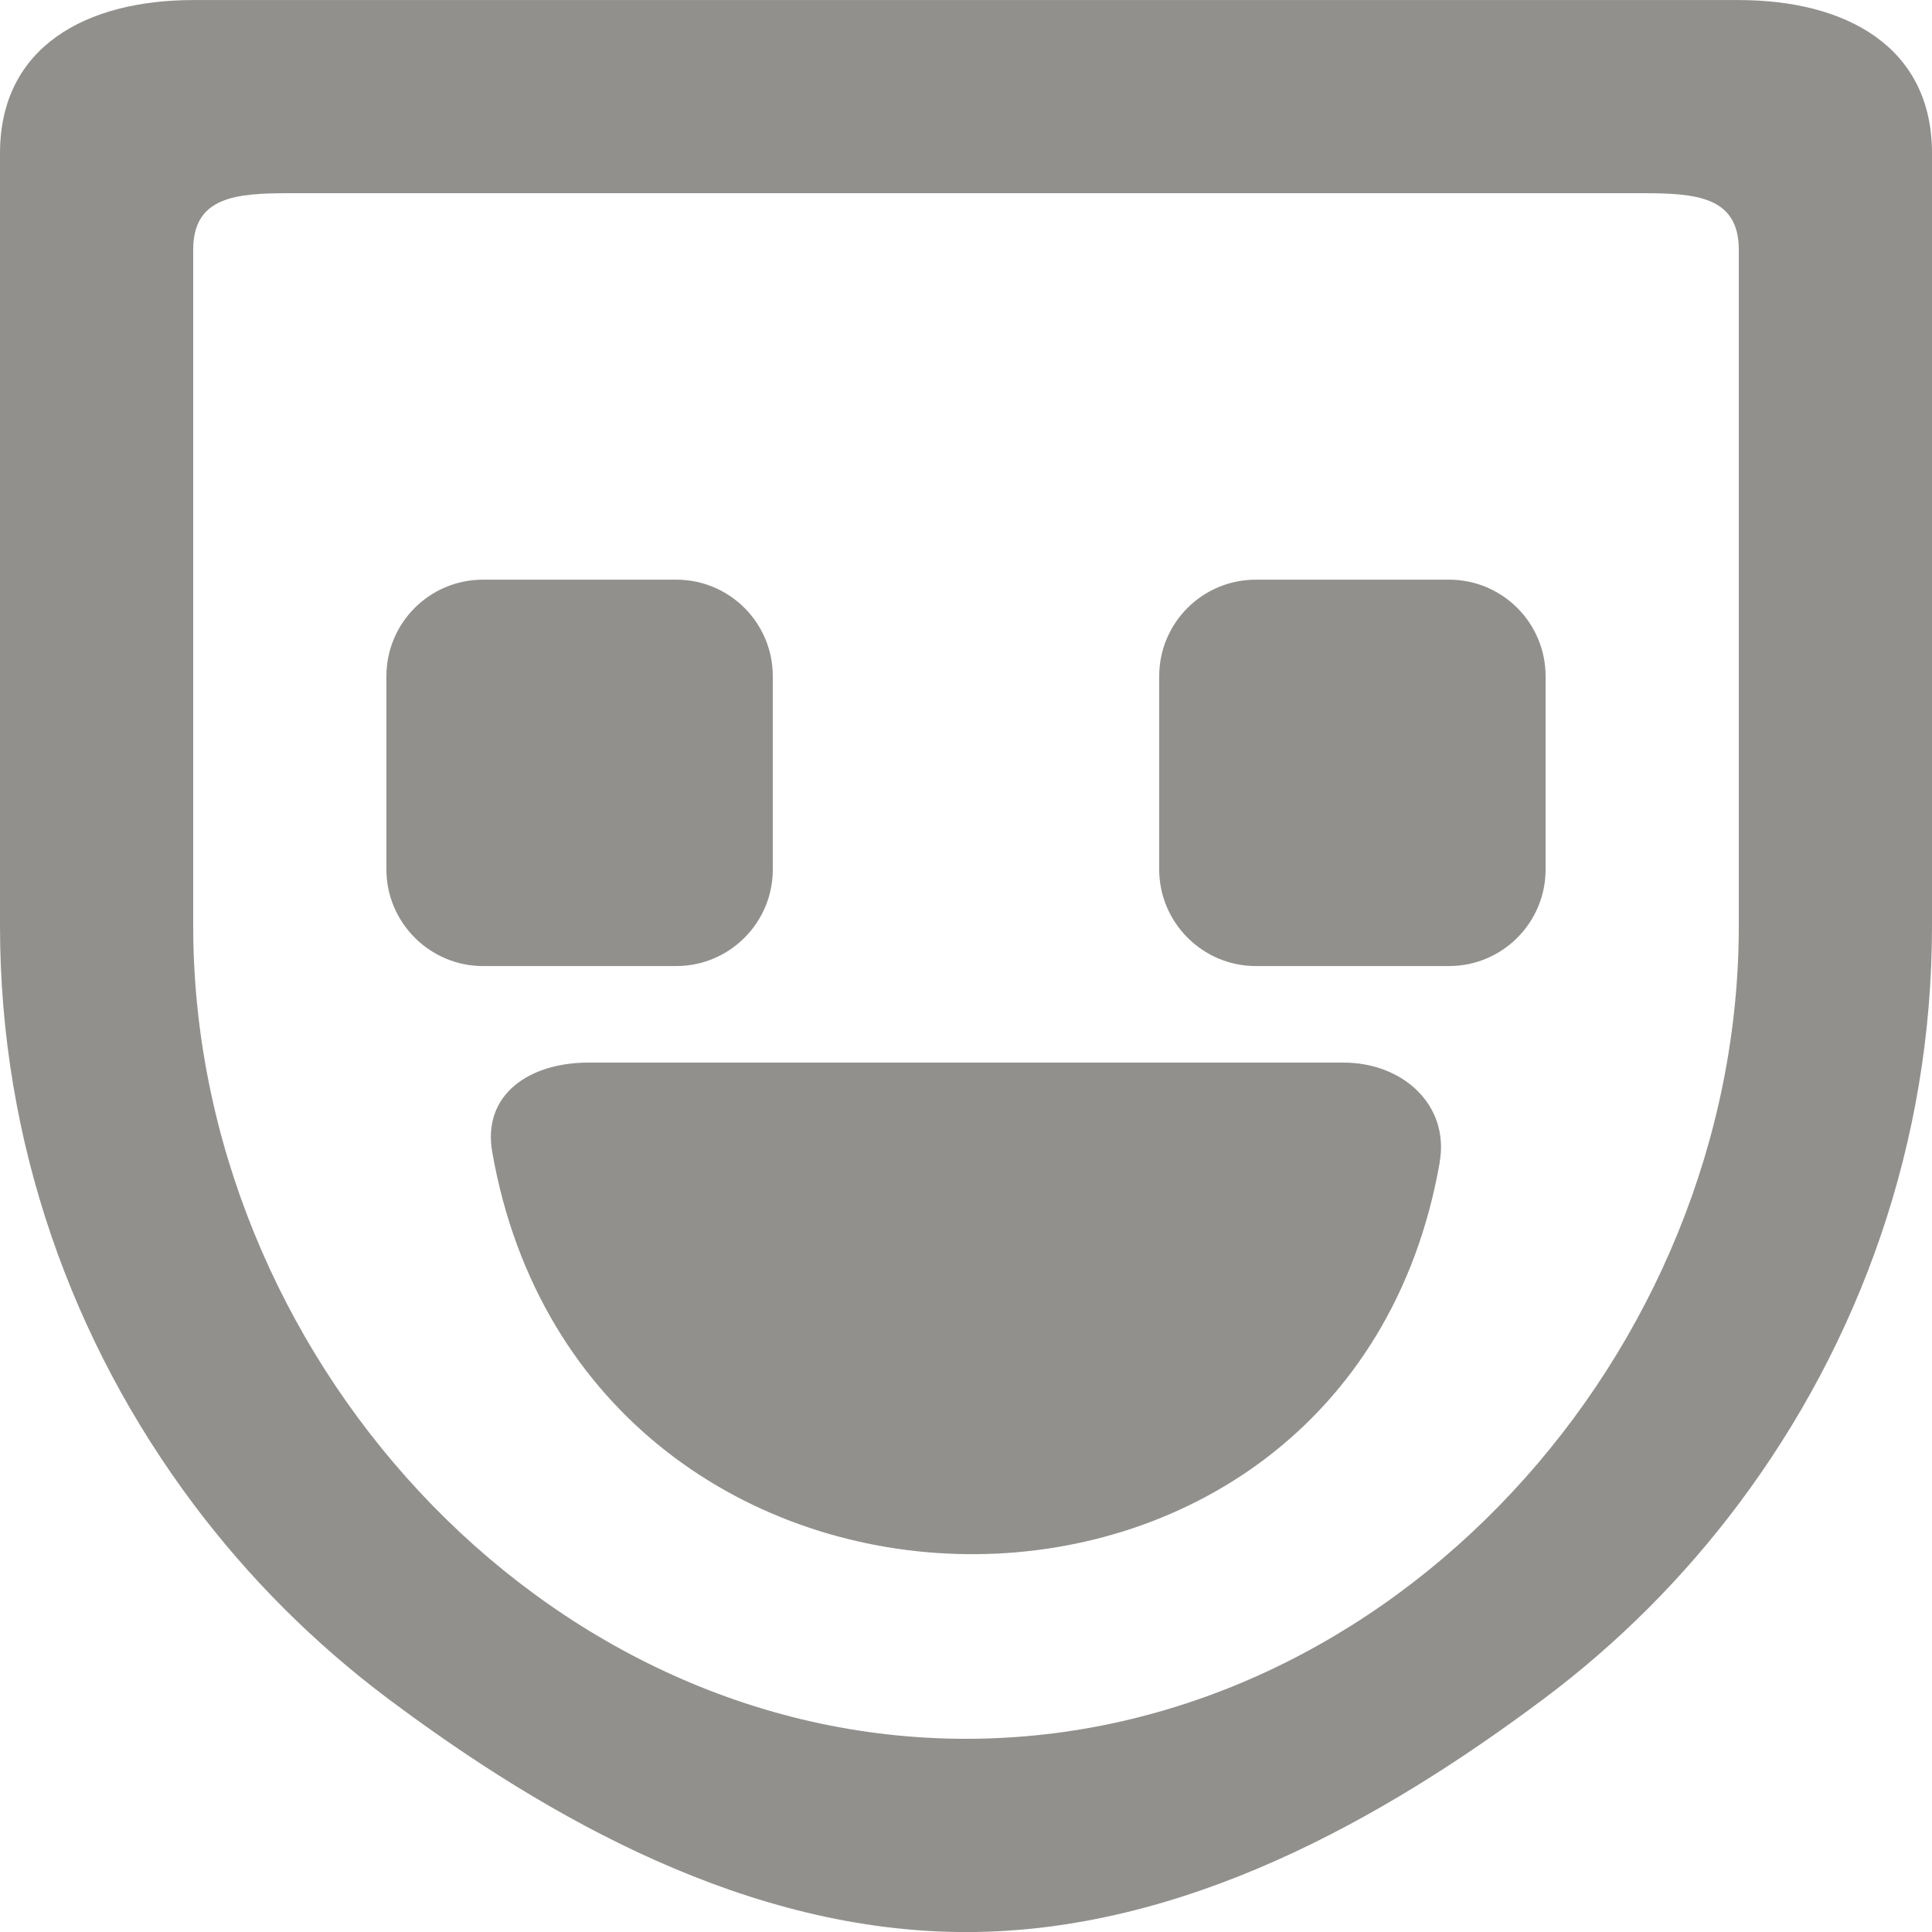 <!-- Generated by IcoMoon.io -->
<svg version="1.1" xmlns="http://www.w3.org/2000/svg" width="32" height="32" viewBox="0 0 32 32">
<title>as-emoji_happy-13</title>
<path fill="#91908d" d="M23.846 19.255c-1.539 8.763-14.154 8.592-15.693-0.173-0.168-0.957 0.618-1.482 1.59-1.482h12.512c0.973 0 1.758 0.696 1.59 1.654zM25.6 11.201v3.2c0 0.883-0.717 1.6-1.6 1.6h-3.2c-0.88 0-1.6-0.72-1.6-1.6v-3.2c0-0.885 0.717-1.6 1.6-1.6h3.2c0.883 0 1.6 0.715 1.6 1.6zM11.2 16.001h-3.2c-0.88 0-1.6-0.72-1.6-1.6v-3.2c0-0.885 0.717-1.6 1.6-1.6h3.2c0.883 0 1.6 0.715 1.6 1.6v3.2c0 0.883-0.717 1.6-1.6 1.6zM28.8 5.765v9.571c0 7.058-5.742 13.464-12.8 13.464s-12.8-6.406-12.8-13.464v-11.2c0-0.885 0.717-0.936 1.6-0.936h22.4c0.883 0 1.6 0.051 1.6 0.936v1.629zM28.8 0.001h-25.6c-1.766 0-3.2 0.768-3.2 2.536v12.8c0 3.594 1.2 6.899 3.2 9.57 0.918 1.226 2.005 2.312 3.229 3.23 2.672 2 5.978 3.864 9.571 3.864s6.899-1.864 9.571-3.864c1.226-0.918 2.312-2.005 3.229-3.23 2-2.67 3.2-5.976 3.2-9.57v-12.8c0-1.768-1.432-2.536-3.2-2.536z"></path>
</svg>
